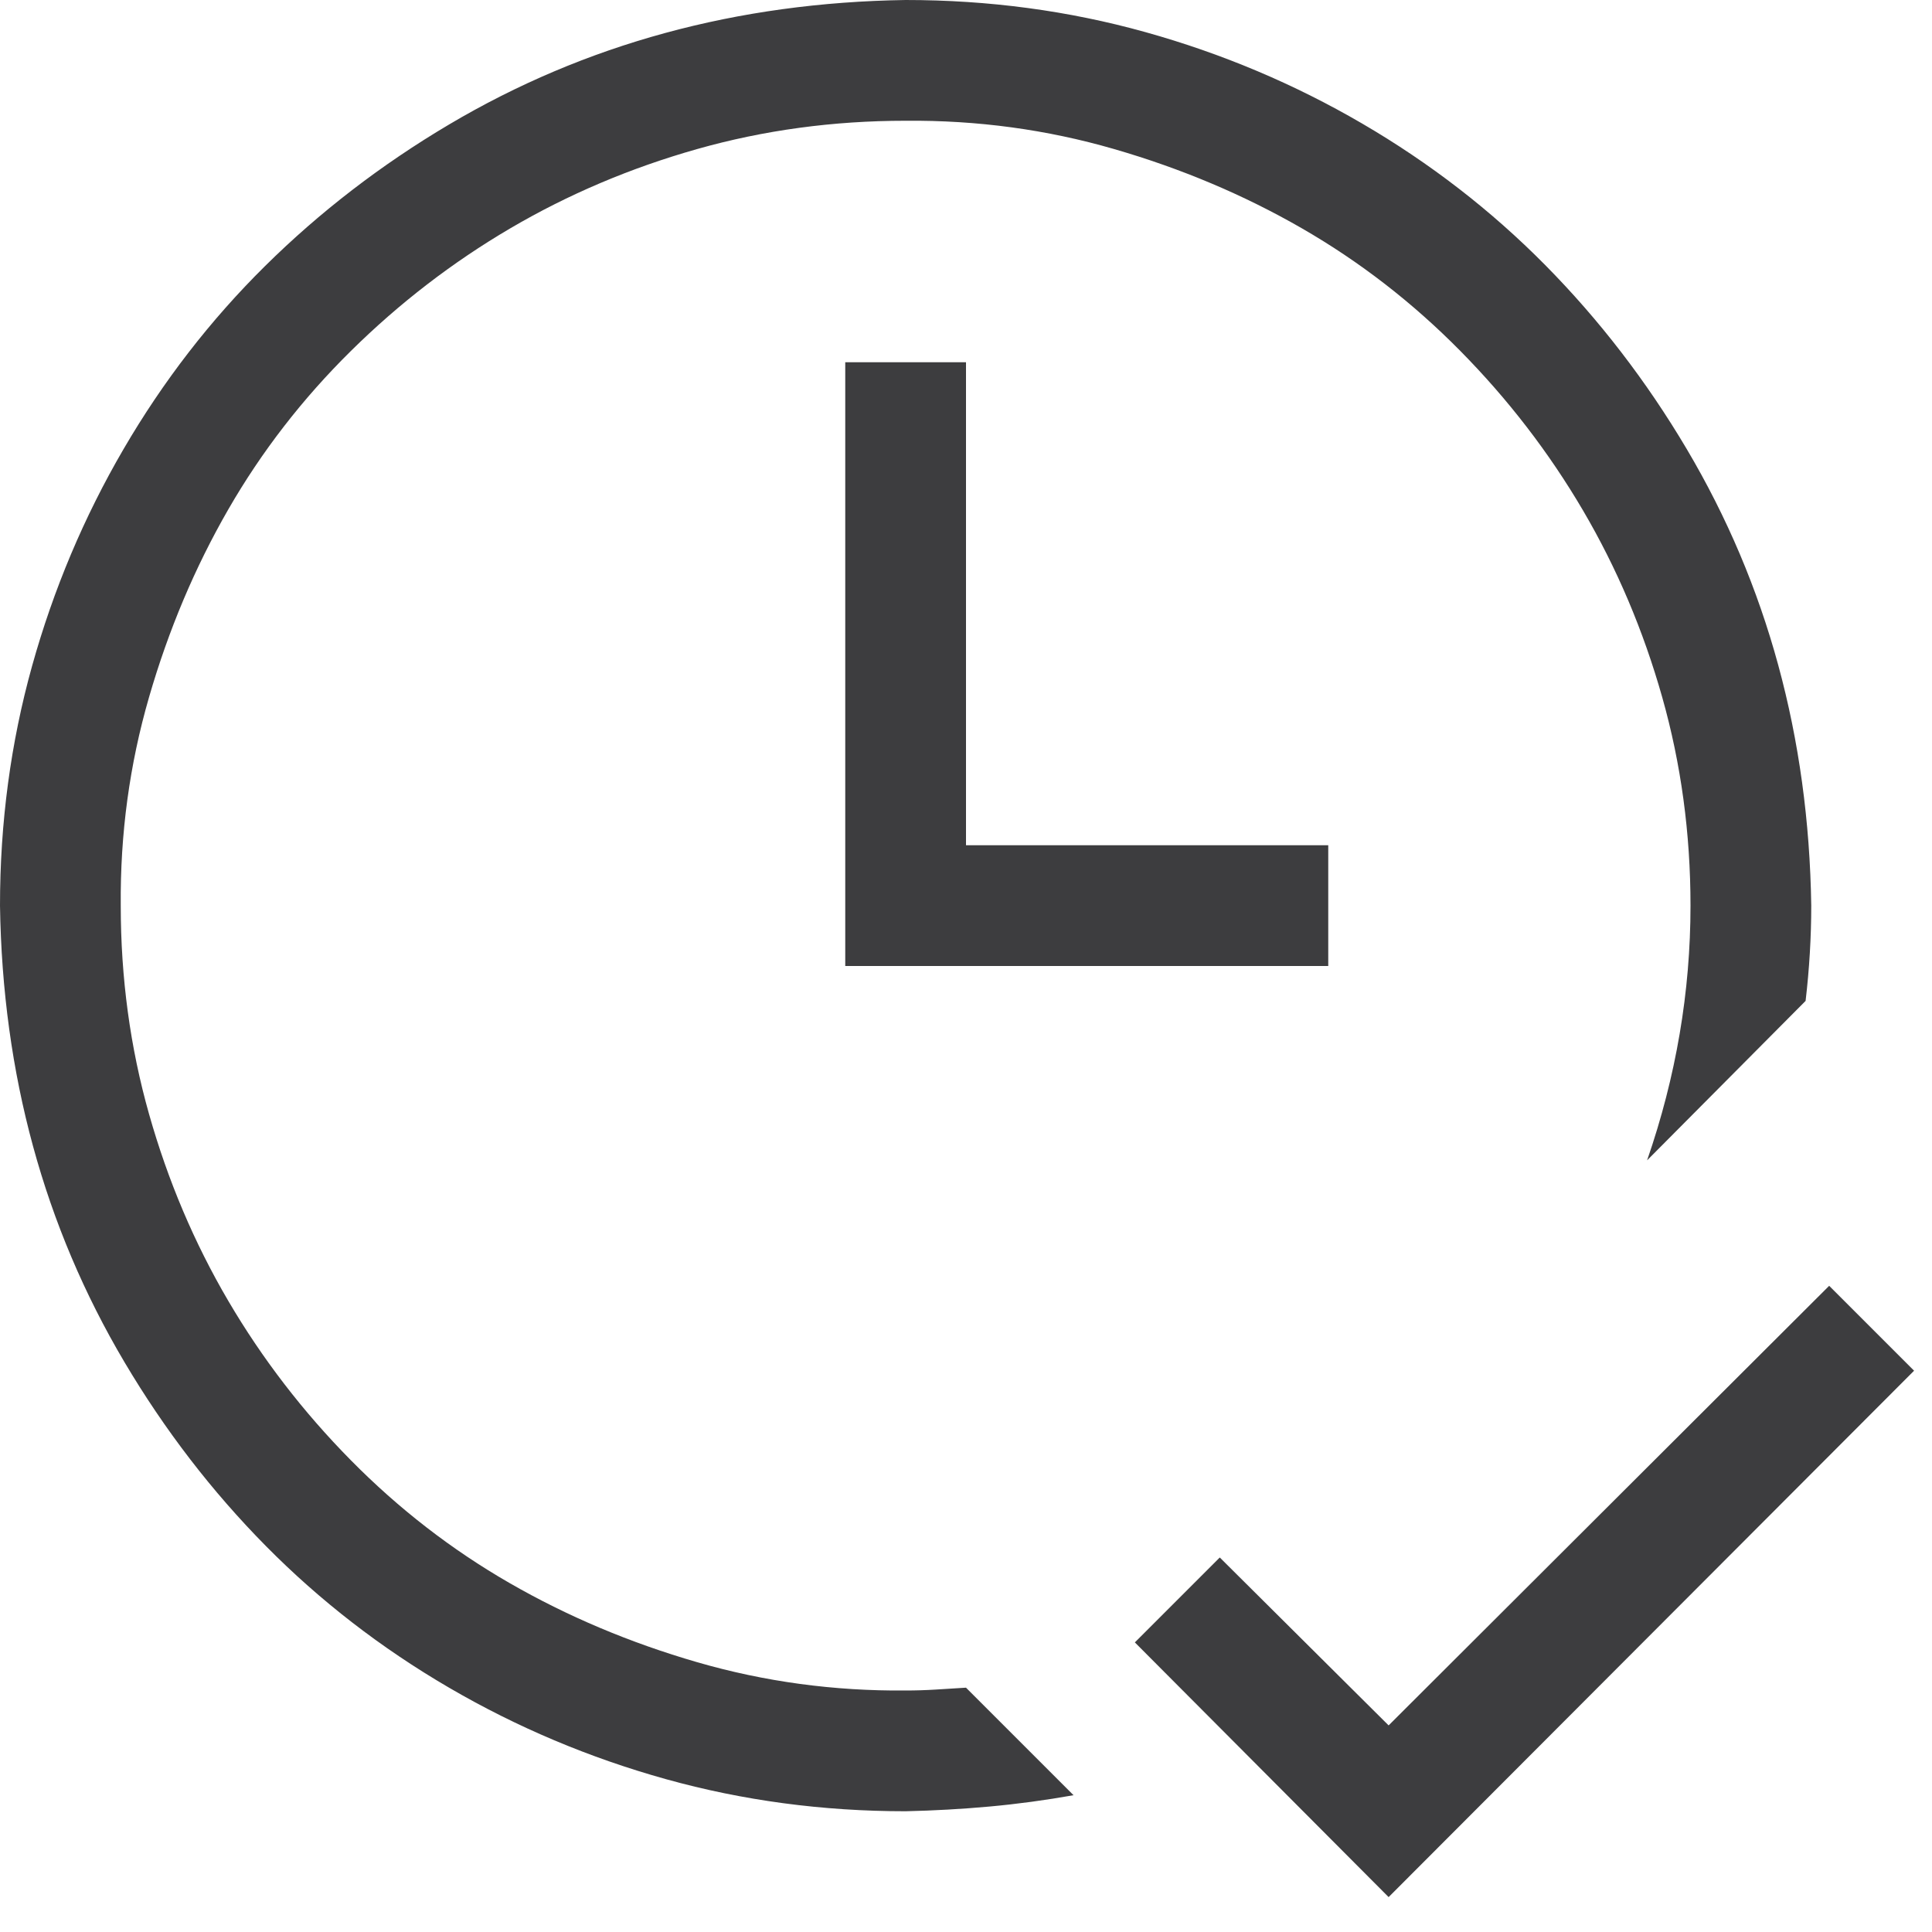 <svg width="140" height="140" viewBox="0 0 140 140" fill="none" xmlns="http://www.w3.org/2000/svg">
<path d="M138.701 99.326L100.625 137.471L82.236 119.014L88.389 112.861L100.625 125.029L132.549 93.174L138.701 99.326ZM70 26.25V61.25H96.25V70H61.25V26.25H70ZM65.625 122.5C66.354 122.5 67.083 122.477 67.812 122.432C68.542 122.386 69.271 122.34 70 122.295L77.793 130.088C75.742 130.452 73.714 130.726 71.709 130.908C69.704 131.09 67.676 131.204 65.625 131.25C59.609 131.25 53.822 130.475 48.262 128.926C42.702 127.376 37.461 125.166 32.539 122.295C27.617 119.424 23.197 116.006 19.277 112.041C15.358 108.076 11.94 103.633 9.023 98.711C6.107 93.789 3.896 88.571 2.393 83.057C0.889 77.542 0.091 71.732 0 65.625C0 59.609 0.775 53.822 2.324 48.262C3.874 42.702 6.084 37.461 8.955 32.539C11.826 27.617 15.244 23.197 19.209 19.277C23.174 15.358 27.617 11.94 32.539 9.023C37.461 6.107 42.679 3.896 48.193 2.393C53.708 0.889 59.518 0.091 65.625 0C71.641 0 77.428 0.775 82.988 2.324C88.548 3.874 93.789 6.084 98.711 8.955C103.633 11.826 108.053 15.244 111.973 19.209C115.892 23.174 119.31 27.617 122.227 32.539C125.143 37.461 127.354 42.679 128.857 48.193C130.361 53.708 131.159 59.518 131.25 65.625C131.25 67.904 131.113 70.205 130.84 72.529L119.355 84.082C121.452 78.021 122.5 71.868 122.5 65.625C122.5 60.384 121.816 55.348 120.449 50.518C119.082 45.687 117.168 41.175 114.707 36.982C112.246 32.79 109.284 28.939 105.82 25.43C102.357 21.921 98.529 18.958 94.336 16.543C90.143 14.128 85.609 12.213 80.732 10.801C75.856 9.388 70.82 8.704 65.625 8.75C60.384 8.75 55.348 9.434 50.518 10.801C45.687 12.168 41.175 14.082 36.982 16.543C32.79 19.004 28.939 21.966 25.43 25.43C21.921 28.893 18.958 32.721 16.543 36.914C14.128 41.107 12.213 45.641 10.801 50.518C9.388 55.394 8.704 60.43 8.75 65.625C8.75 70.866 9.434 75.902 10.801 80.732C12.168 85.563 14.082 90.075 16.543 94.268C19.004 98.46 21.966 102.311 25.43 105.82C28.893 109.329 32.721 112.292 36.914 114.707C41.107 117.122 45.641 119.036 50.518 120.449C55.394 121.862 60.43 122.546 65.625 122.5Z" fill="#3D3D3F"/>
</svg>
